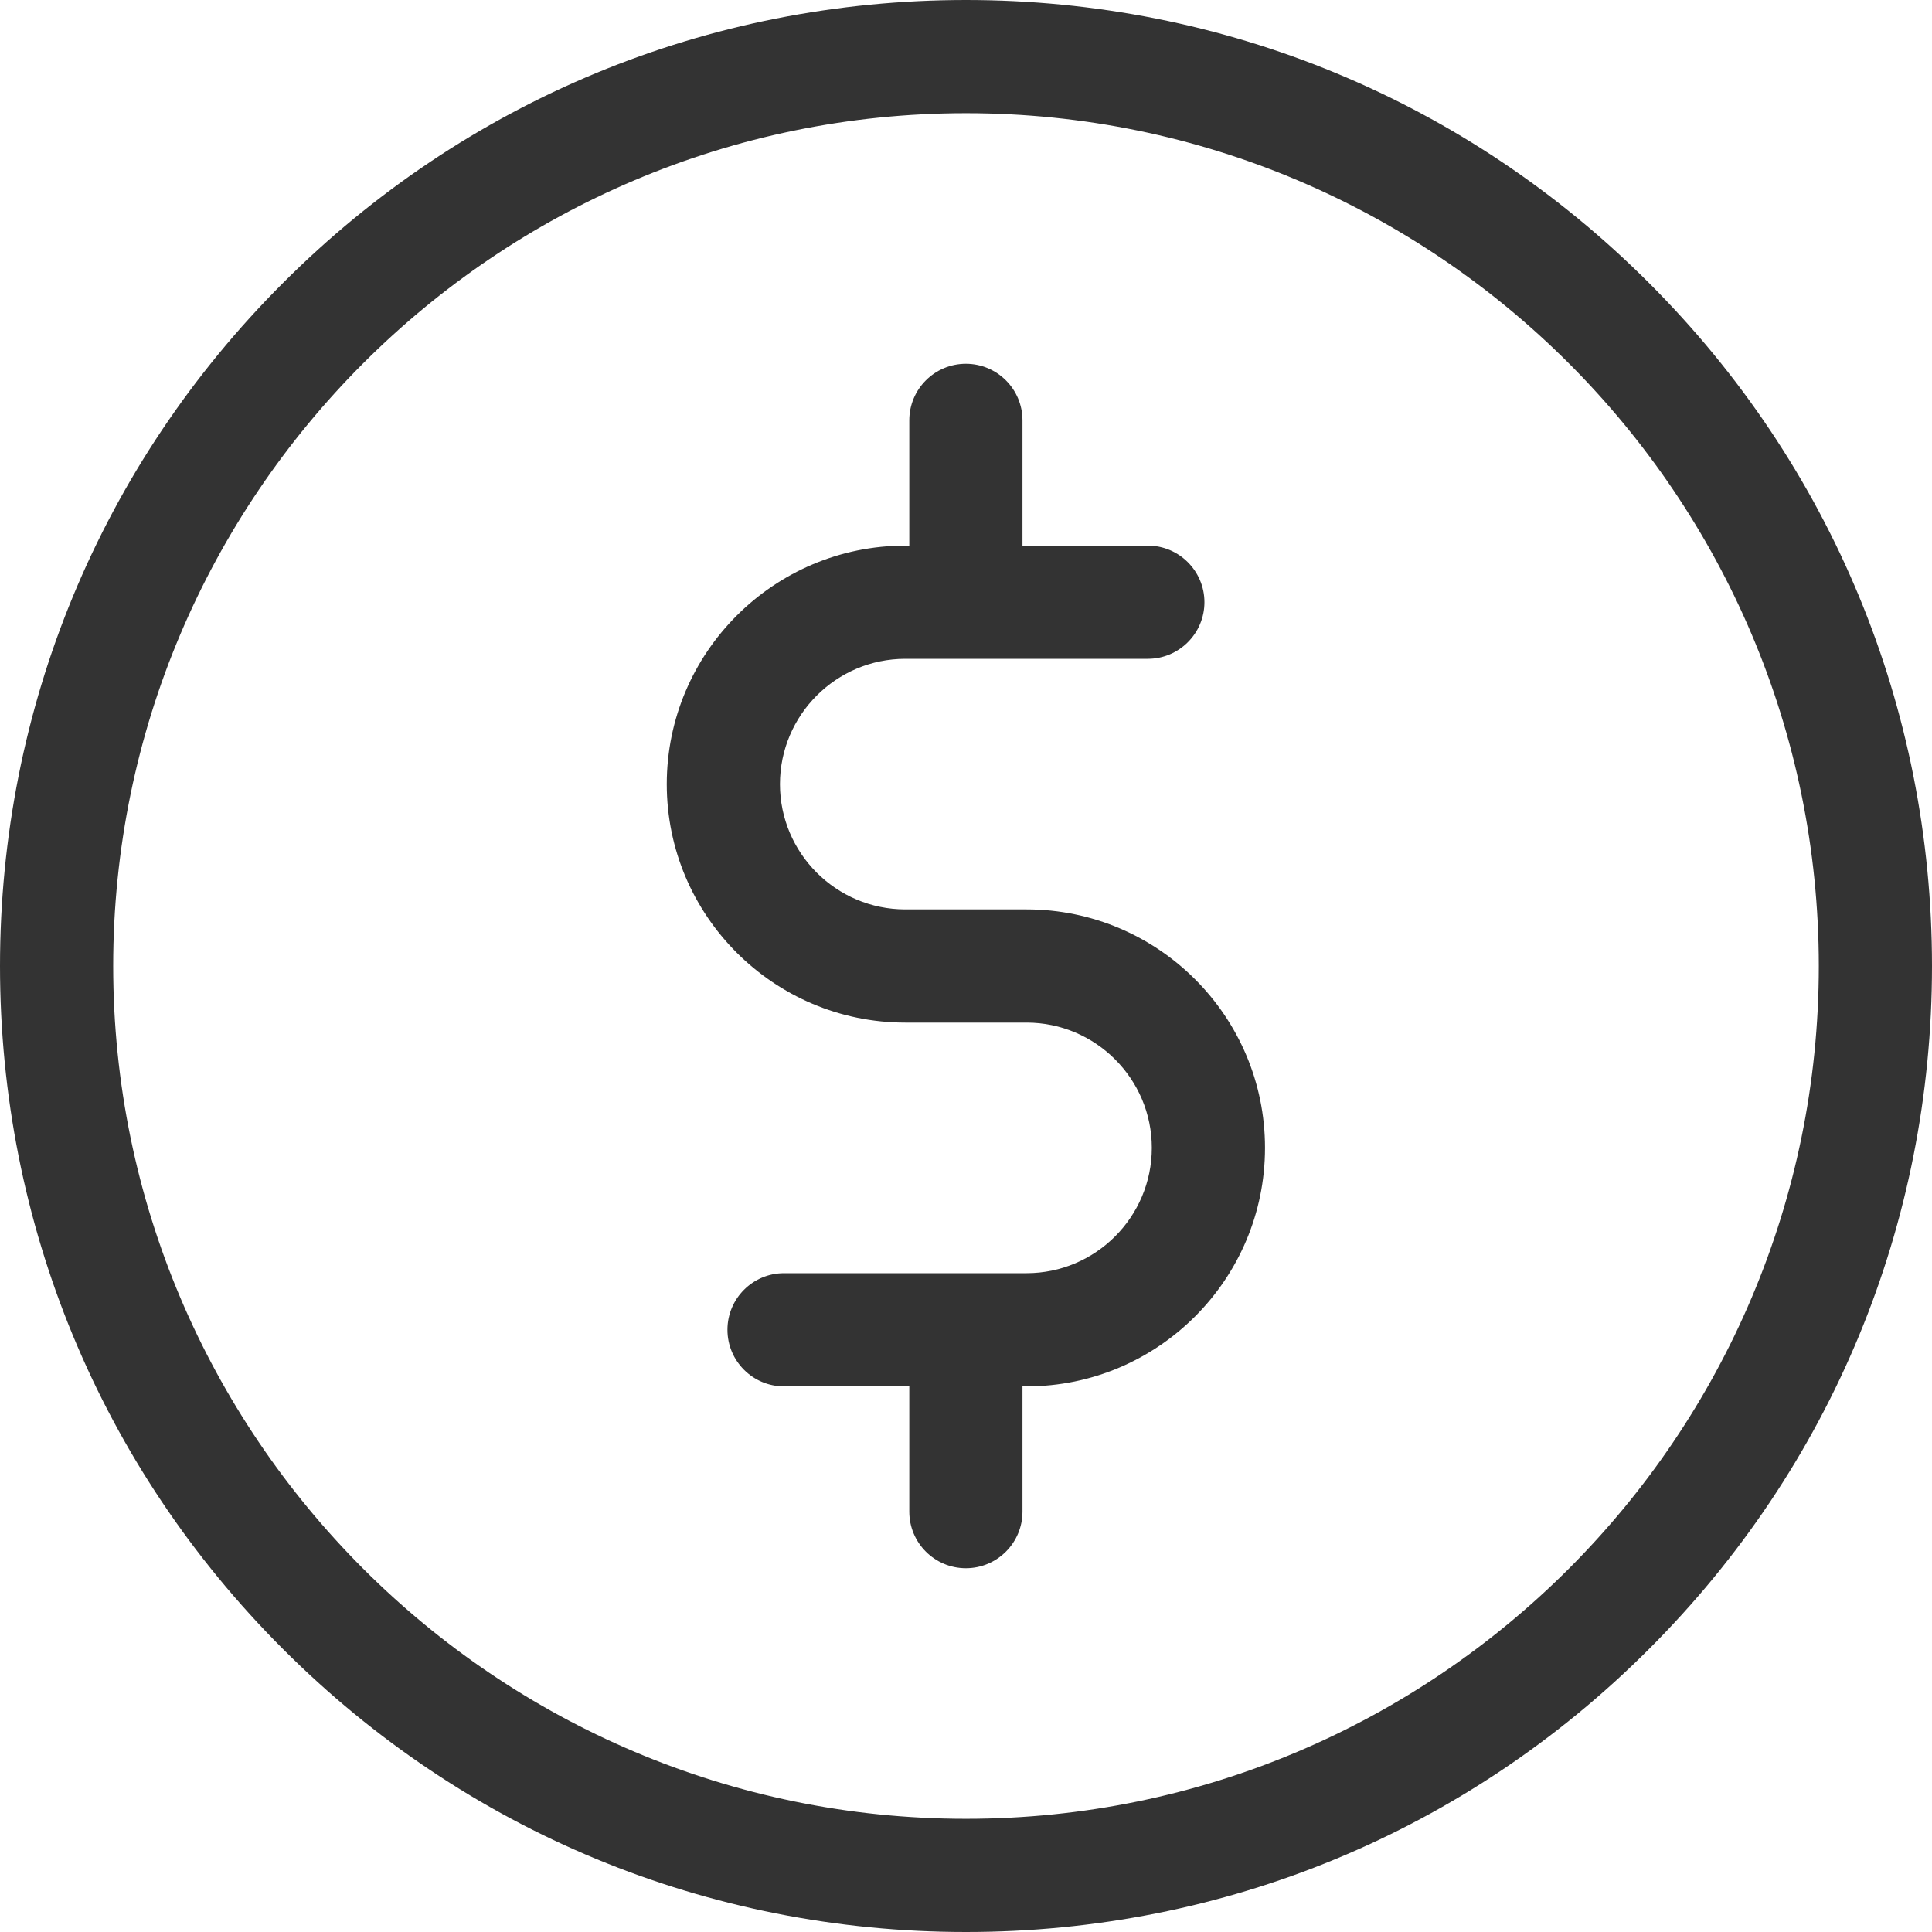 <svg width="17" height="17" viewBox="0 0 17 17" fill="none" xmlns="http://www.w3.org/2000/svg">
<path d="M14.51 2.49C12.905 0.884 10.77 0 8.5 0C6.23 0 4.095 0.884 2.49 2.49C0.884 4.095 0 6.23 0 8.5C0 10.77 0.884 12.905 2.49 14.51C4.095 16.116 6.23 17 8.5 17C10.77 17 12.905 16.116 14.51 14.51C16.116 12.905 17 10.77 17 8.5C17 6.23 16.116 4.095 14.51 2.49ZM8.5 16.004C4.362 16.004 0.996 12.638 0.996 8.5C0.996 4.362 4.362 0.996 8.5 0.996C12.638 0.996 16.004 4.362 16.004 8.5C16.004 12.638 12.638 16.004 8.5 16.004Z" fill="#333333"/>
<path d="M9.033 8.002H7.966C7.358 8.002 6.863 7.507 6.863 6.9C6.863 6.292 7.358 5.797 7.966 5.797H10.1C10.374 5.797 10.598 5.574 10.598 5.299C10.598 5.024 10.374 4.801 10.1 4.801H8.997V3.699C8.997 3.424 8.774 3.201 8.499 3.201C8.224 3.201 8.001 3.424 8.001 3.699V4.801H7.966C6.809 4.801 5.867 5.743 5.867 6.9C5.867 8.057 6.809 8.998 7.966 8.998H9.033C9.64 8.998 10.135 9.493 10.135 10.1C10.135 10.708 9.64 11.203 9.033 11.203H6.899C6.624 11.203 6.401 11.426 6.401 11.701C6.401 11.976 6.624 12.199 6.899 12.199H8.001V13.301C8.001 13.576 8.224 13.799 8.499 13.799C8.774 13.799 8.997 13.576 8.997 13.301V12.199H9.033C10.19 12.199 11.131 11.257 11.131 10.1C11.131 8.943 10.19 8.002 9.033 8.002Z" fill="#333333"/>
</svg>
